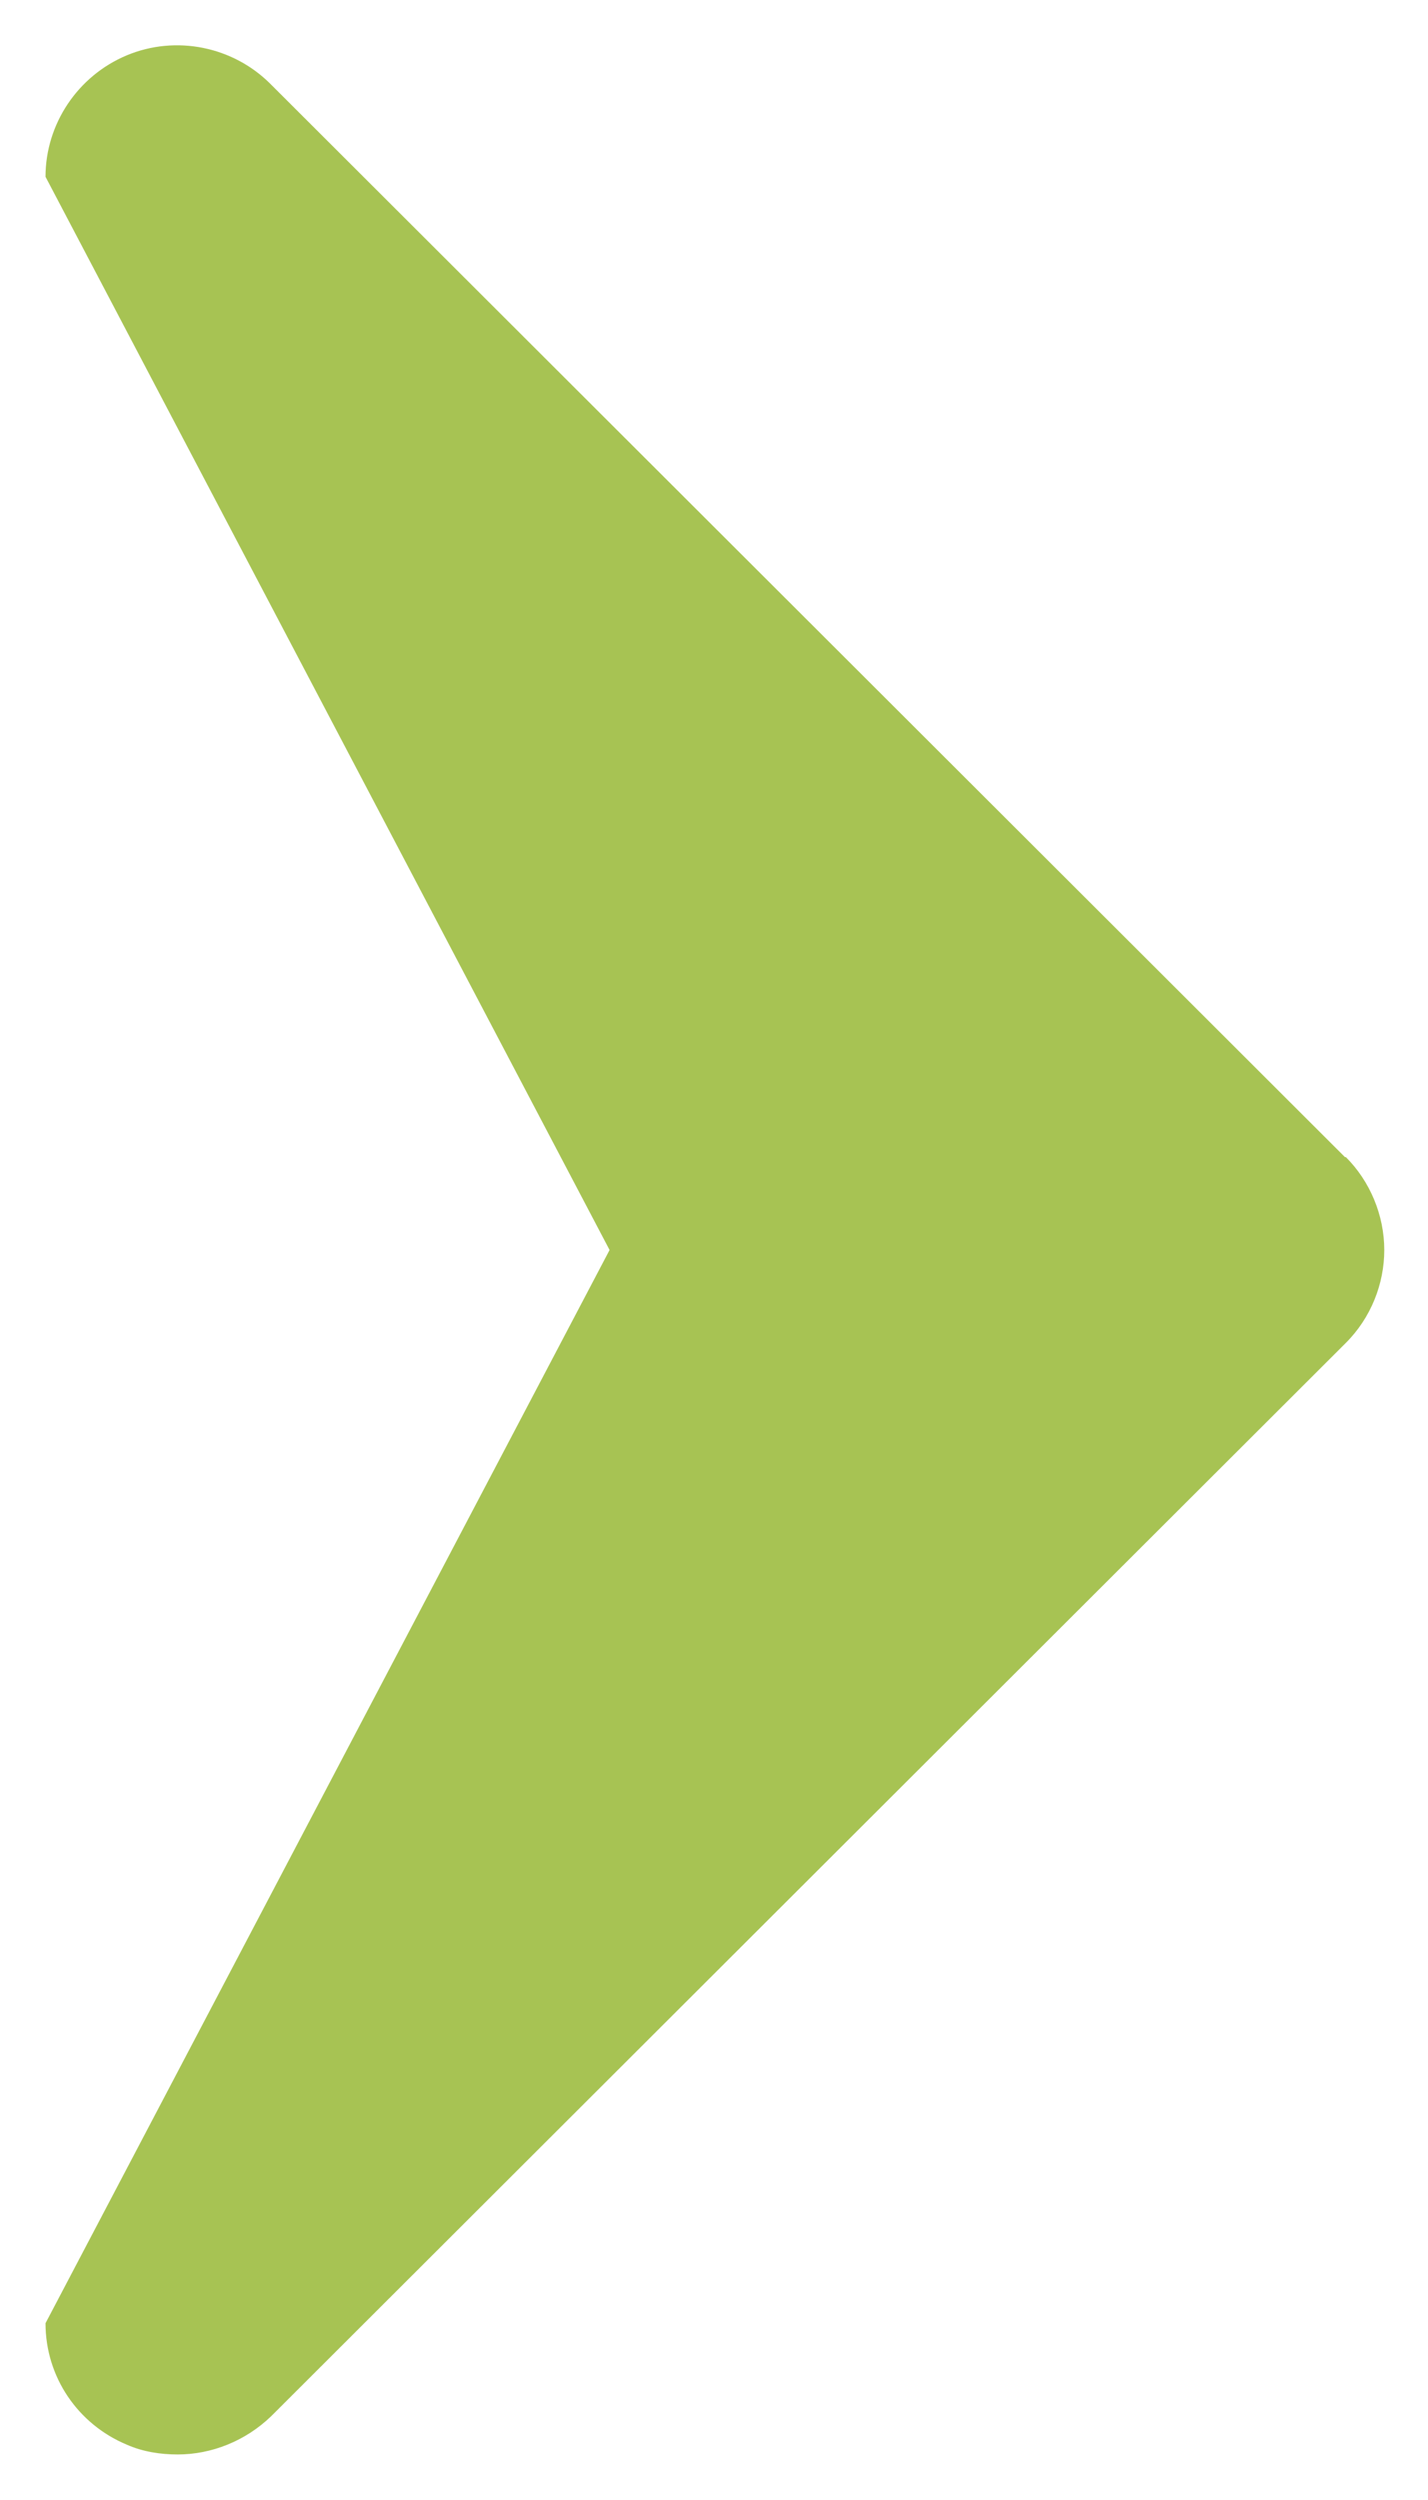 <svg xmlns="http://www.w3.org/2000/svg" viewBox="0 0 16 28" width="16" height="28">
	<style>
		tspan { white-space:pre }
		.shp0 { fill: #a7c353 } 
	</style>
	<g id="Slider">
		<g id="Controls">
			<g id="Arrows">
				<path id="Right Arrow" class="shp0" d="M15.07,12.96l-12.04,-12.02c-0.42,-0.42 -1.06,-0.55 -1.61,-0.32c-0.55,0.23 -0.91,0.77 -0.91,1.36l6.32,12.02l-6.32,12.02c0,0.6 0.36,1.13 0.91,1.36c0.18,0.08 0.38,0.11 0.57,0.11c0.38,0 0.76,-0.15 1.05,-0.43l12.04,-12.02c0.28,-0.28 0.43,-0.66 0.43,-1.04c0,-0.39 -0.16,-0.77 -0.43,-1.04z" />
			</g>
		</g>
	</g>
</svg>